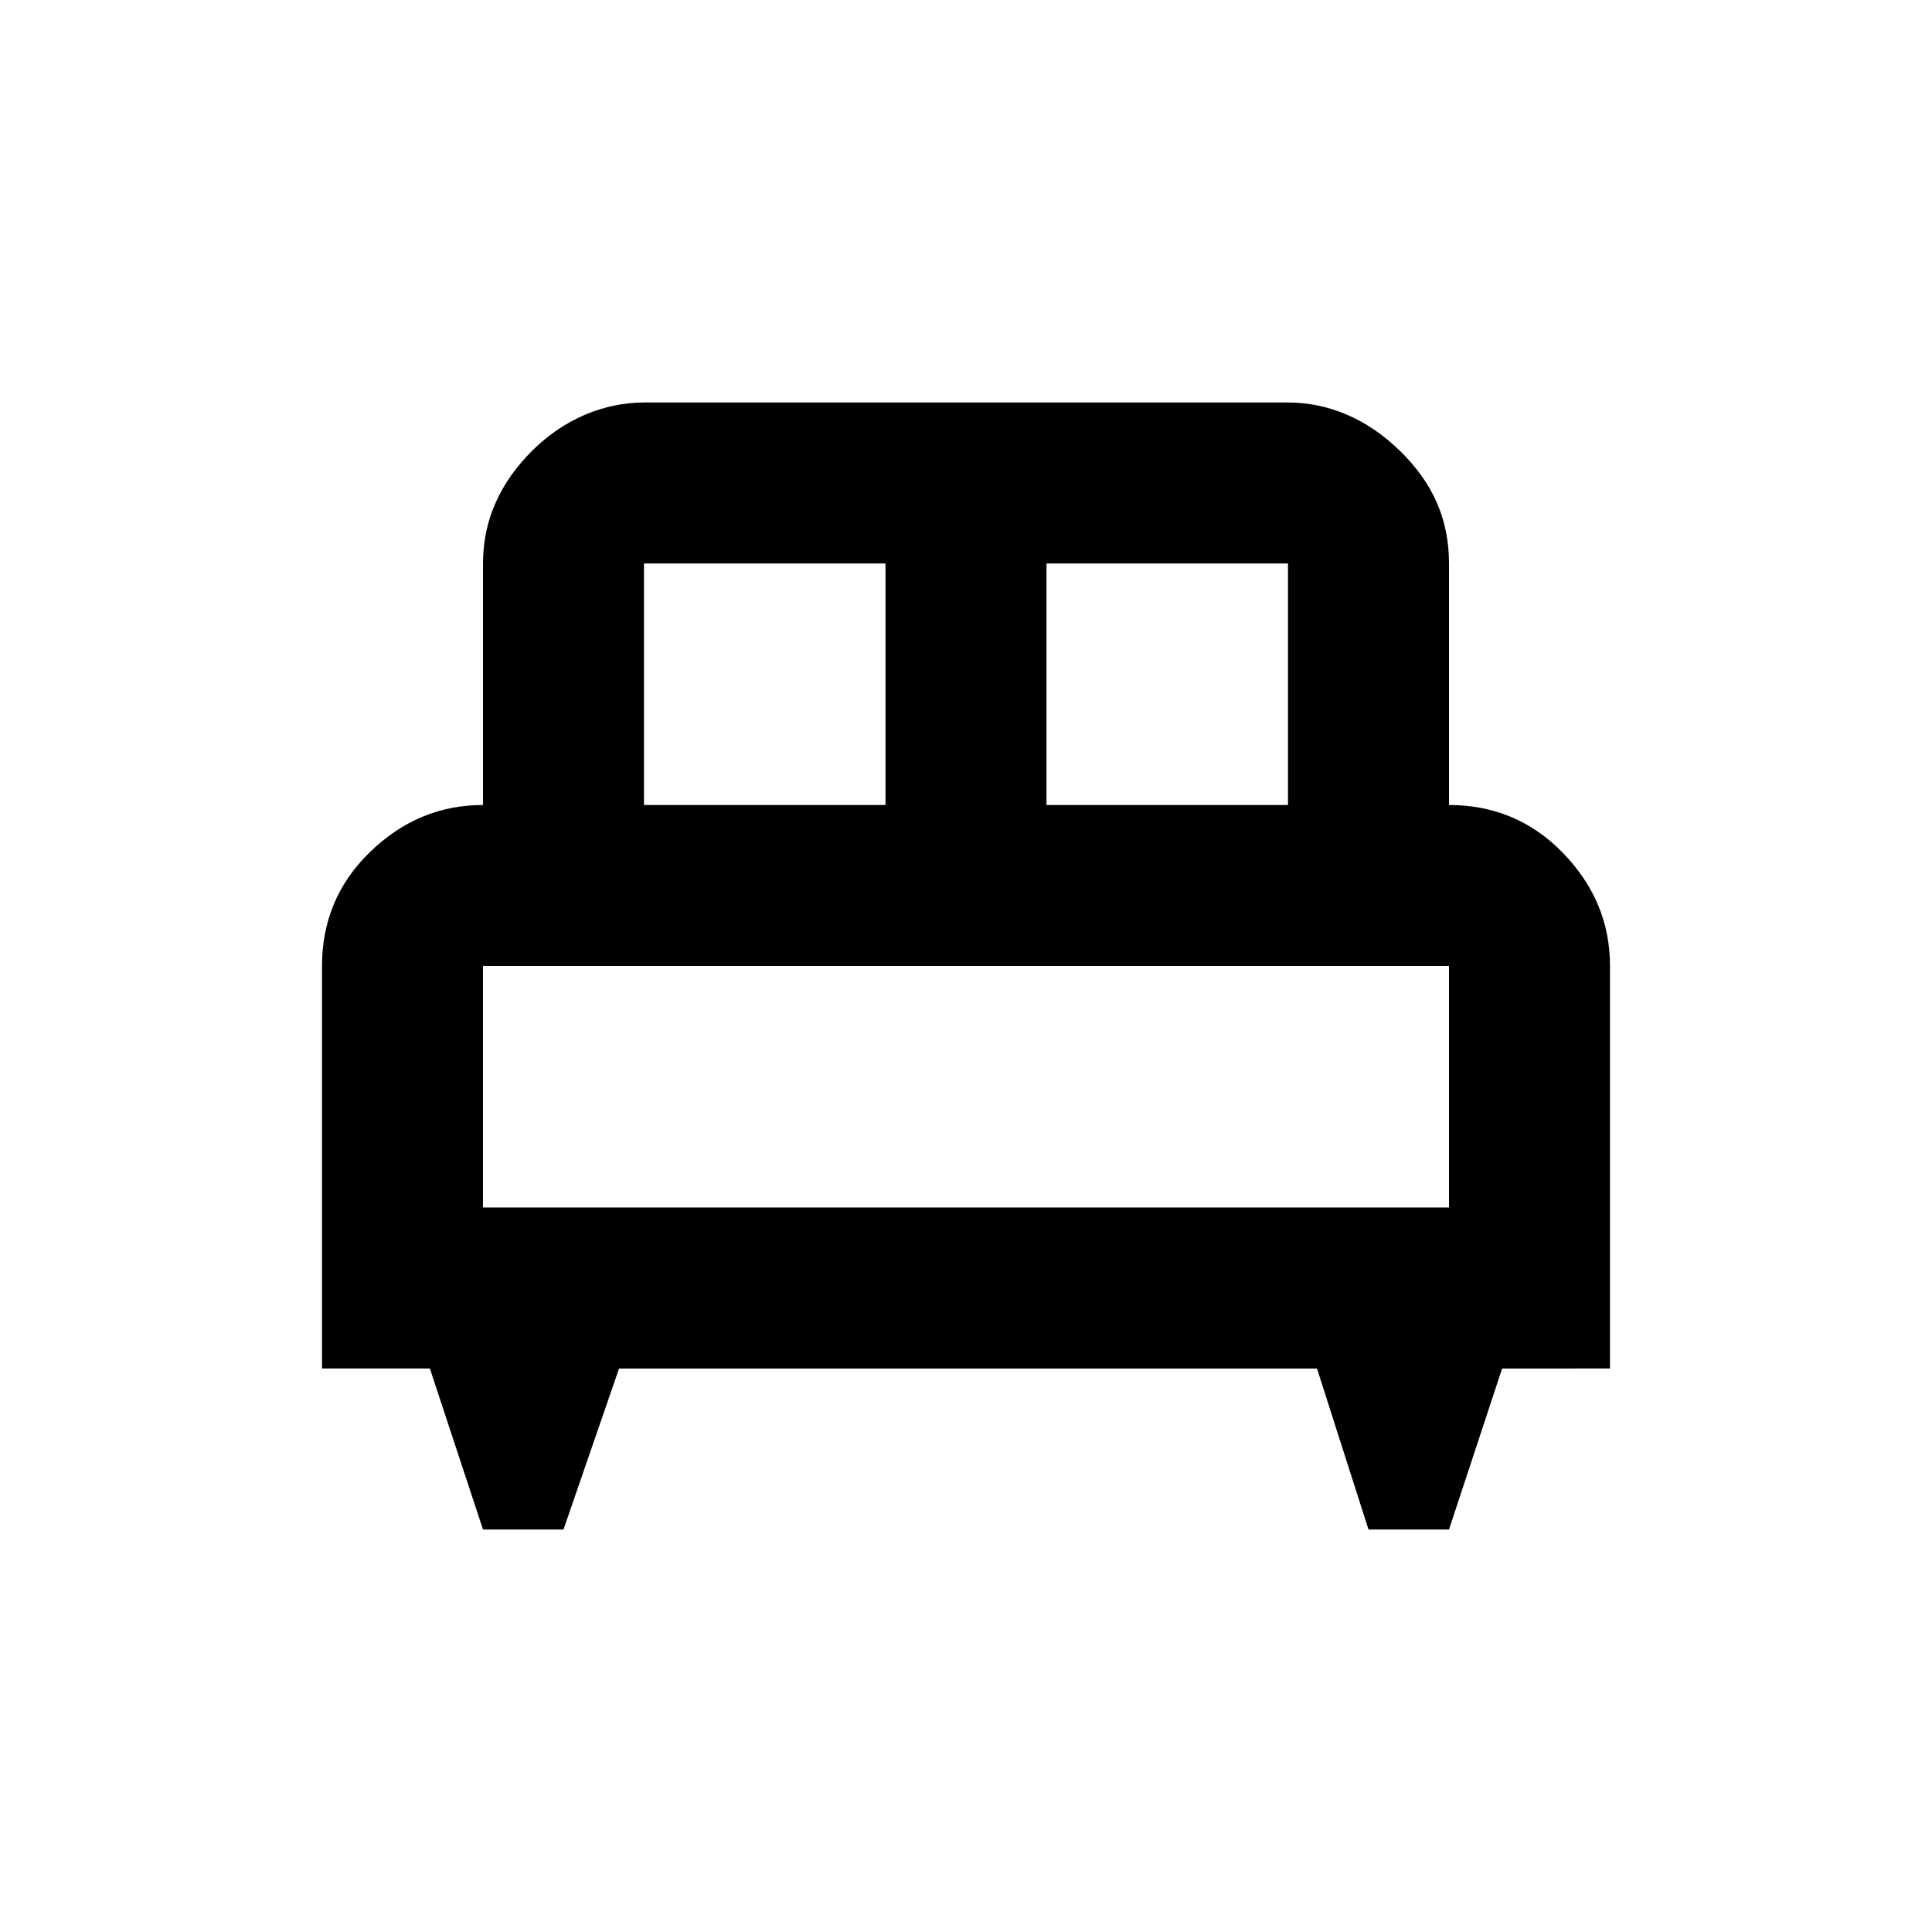 <svg xmlns="http://www.w3.org/2000/svg" viewBox="0 0 24 24"><path d="M8 5c-.5 0-1 .21-1.39.6S6 6.45 6 7v3c-.53 0-1 .19-1.41.59S4 11.47 4 12v5h1.34L6 19h1l.69-2h8.67l.64 2h1l.66-2H20v-5c0-.53-.19-1-.59-1.41S18.53 10 18 10V7c0-.55-.2-1-.61-1.4S16.5 5 16 5zm0 2h3v3H8zm5 0h3v3h-3zm-7 5h12v3H6z"/></svg>